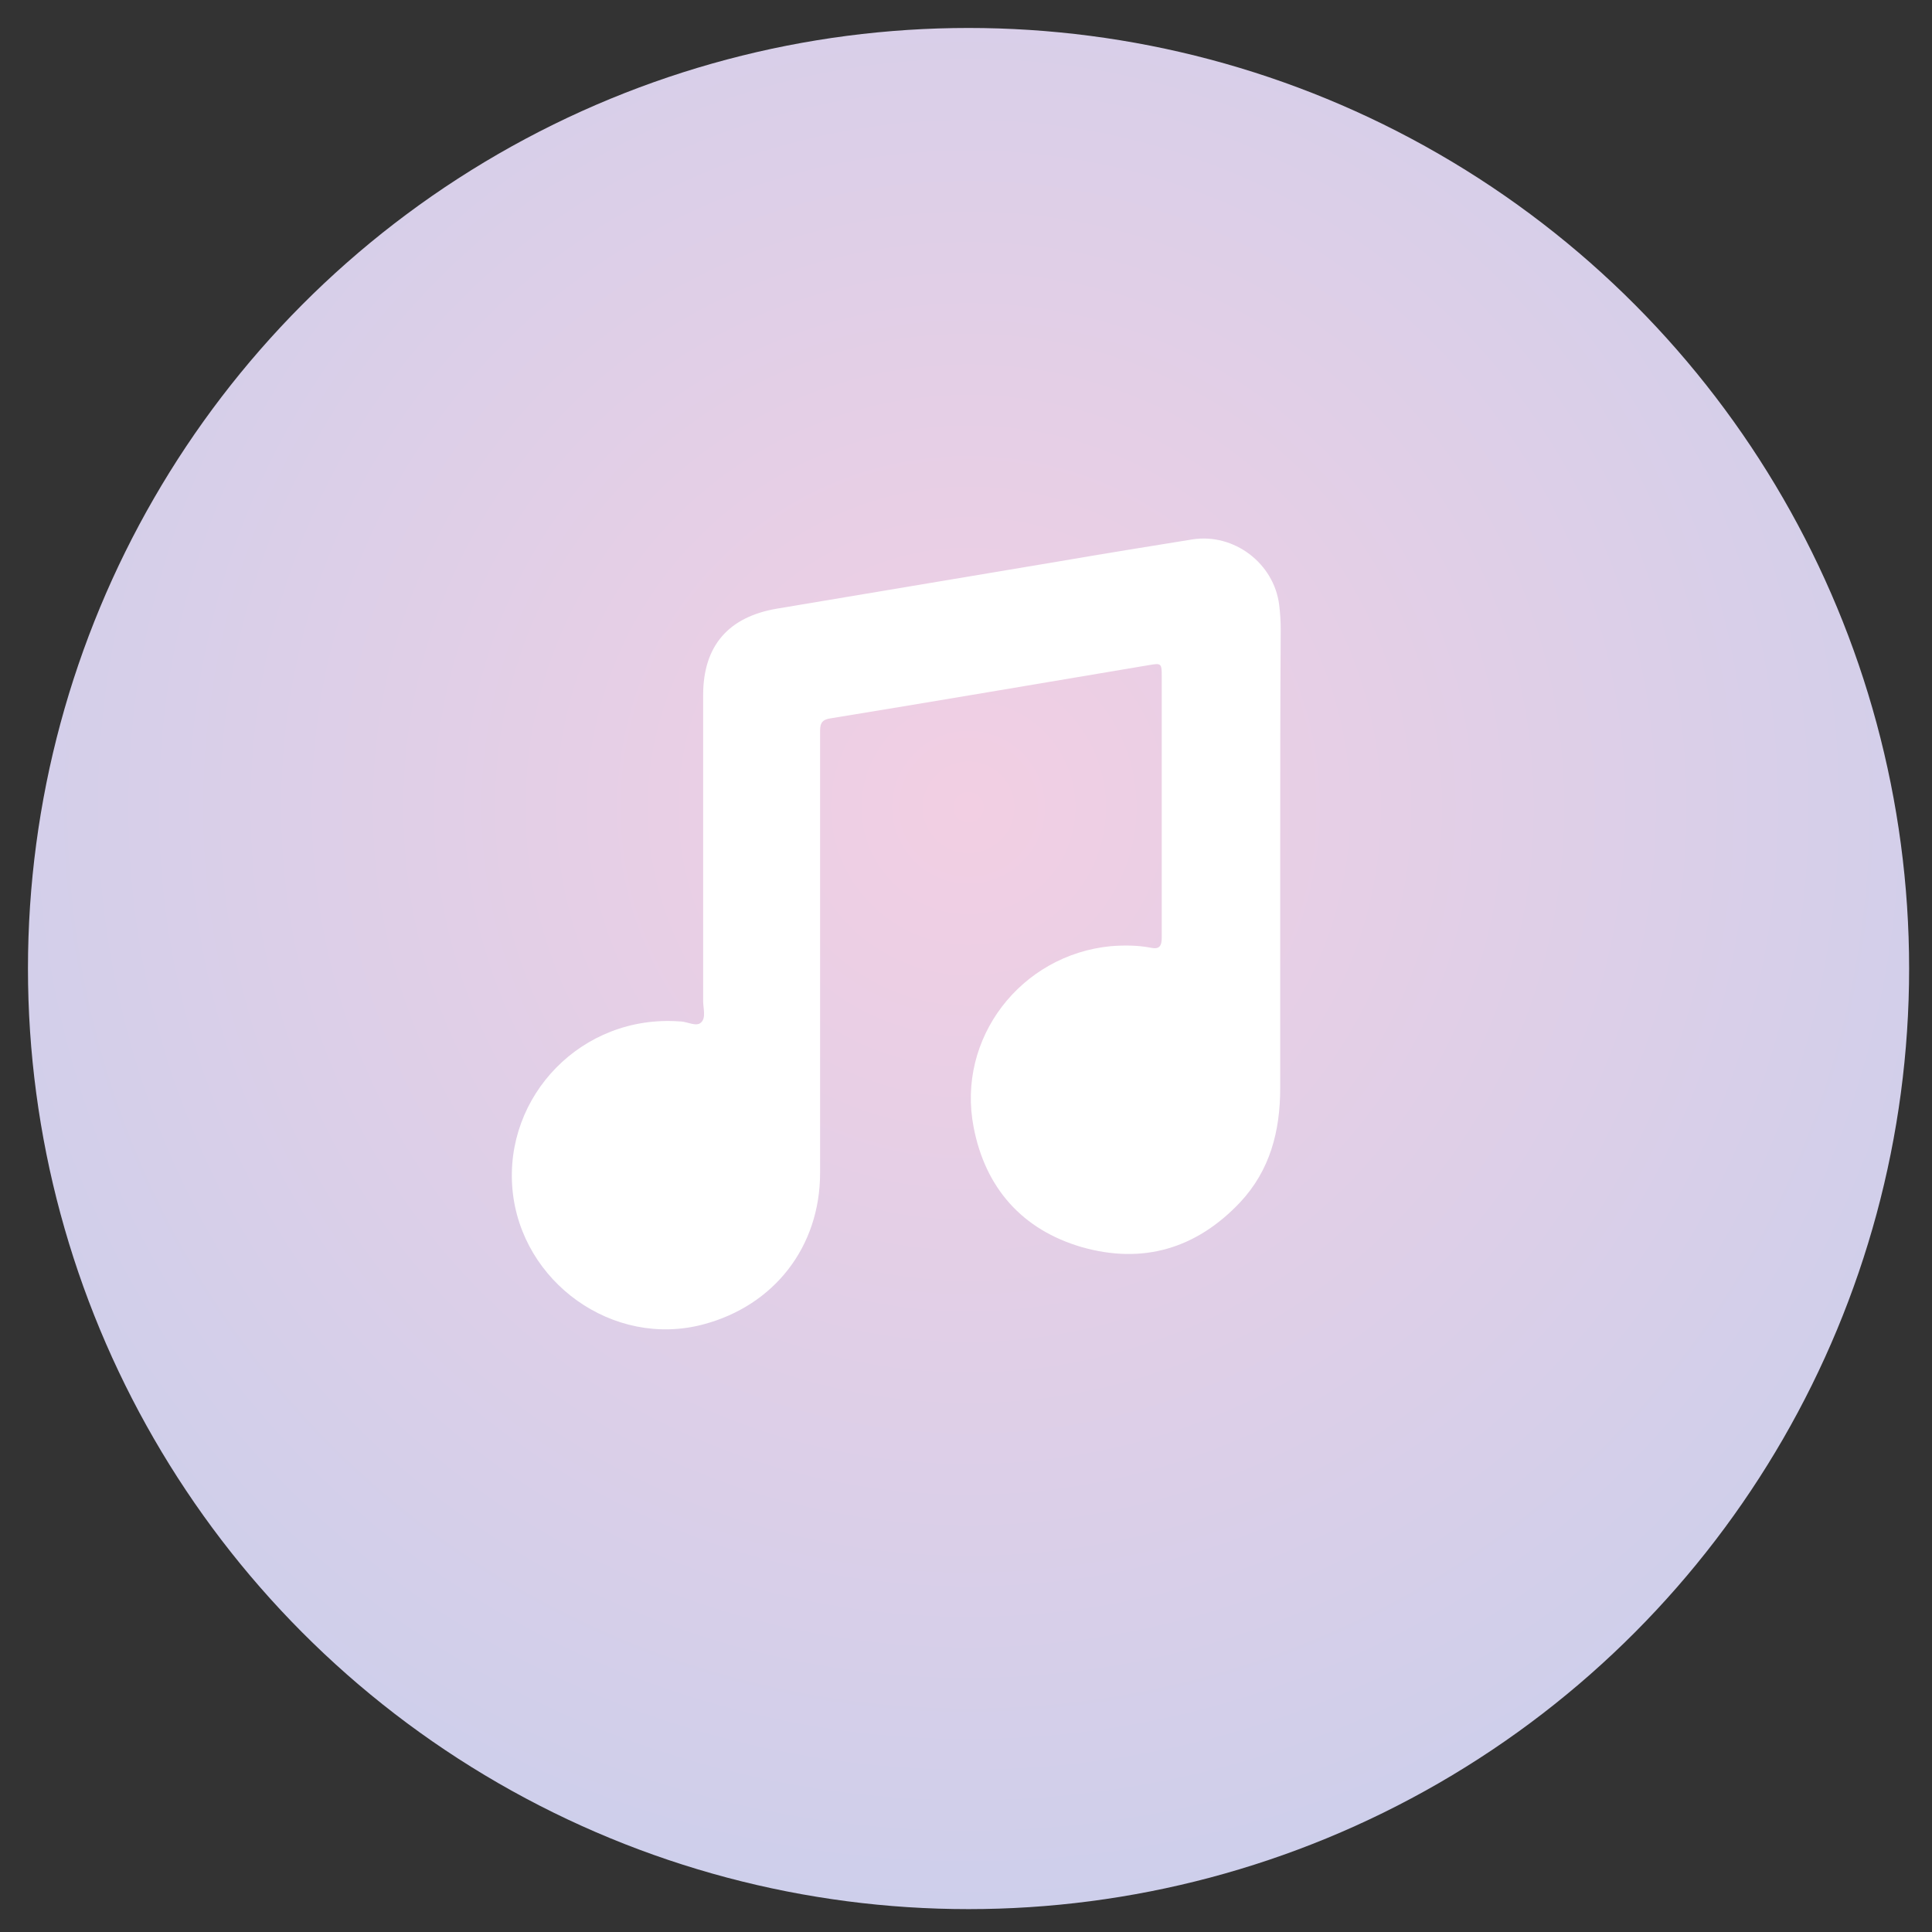 <?xml version="1.0" encoding="utf-8"?>
<!-- Generator: Adobe Illustrator 27.2.0, SVG Export Plug-In . SVG Version: 6.00 Build 0)  -->
<svg version="1.1" id="Capa_1" xmlns="http://www.w3.org/2000/svg" xmlns:xlink="http://www.w3.org/1999/xlink" x="0px" y="0px"
	 viewBox="0 0 380 380" style="enable-background:new 0 0 380 380;" xml:space="preserve">
<rect x="0" y="0" width="380" height="380" fill="#333333" stroke="none"/>
<style type="text/css">
	.st0{fill:url(#SVGID_1_);}
	.st1{fill:#FFFFFF;}
</style>
<radialGradient id="SVGID_1_" cx="190.5" cy="158.786" r="246.335" gradientUnits="userSpaceOnUse">
	<stop  offset="0" style="stop-color:#F2CFE3"/>
	<stop  offset="1" style="stop-color:#C9CFEC"/>
</radialGradient>
<circle class="st0" cx="190.5" cy="190.5" r="185"/>
<path class="st1" d="M251.8,169.1c0,15,0,30,0,44.9c0,8.5-2,16.2-7.9,22.5c-8.6,9.1-19.1,12.2-31.1,8.8c-11.7-3.4-19-11.6-21.3-23.6
	c-3.4-17.5,9.3-33.9,27-35.6c2.6-0.2,5.2-0.2,7.8,0.3c1.8,0.4,2.2-0.4,2.2-2c0-8,0-15.9,0-23.9c0-9.2,0-18.3,0-27.5
	c0-2.5-0.1-2.6-2.4-2.2c-20.9,3.5-41.9,7.1-62.8,10.5c-2,0.3-2,1.4-2,2.9c0,28.8,0,57.6,0,86.5c0,14.5-9,26.1-23,29.8
	c-17.7,4.7-35.8-8.3-37.5-26.5c-1.7-18.4,13.6-34.5,32.9-33.1c0.1,0,0.1,0,0.2,0c1.4,0.1,3.1,1.1,4,0.2c1-0.9,0.4-2.8,0.4-4.2
	c0-20.1,0-40.1,0-60.2c0-9.7,5-15.4,14.6-17c18.5-3.1,37-6.2,55.5-9.3c8.7-1.5,17.4-2.9,26.1-4.3c8.2-1.3,16.1,4.7,17.1,12.9
	c0.2,1.6,0.3,3.2,0.3,4.8C251.8,138.9,251.8,154,251.8,169.1L251.8,169.1z"/>
</svg>
